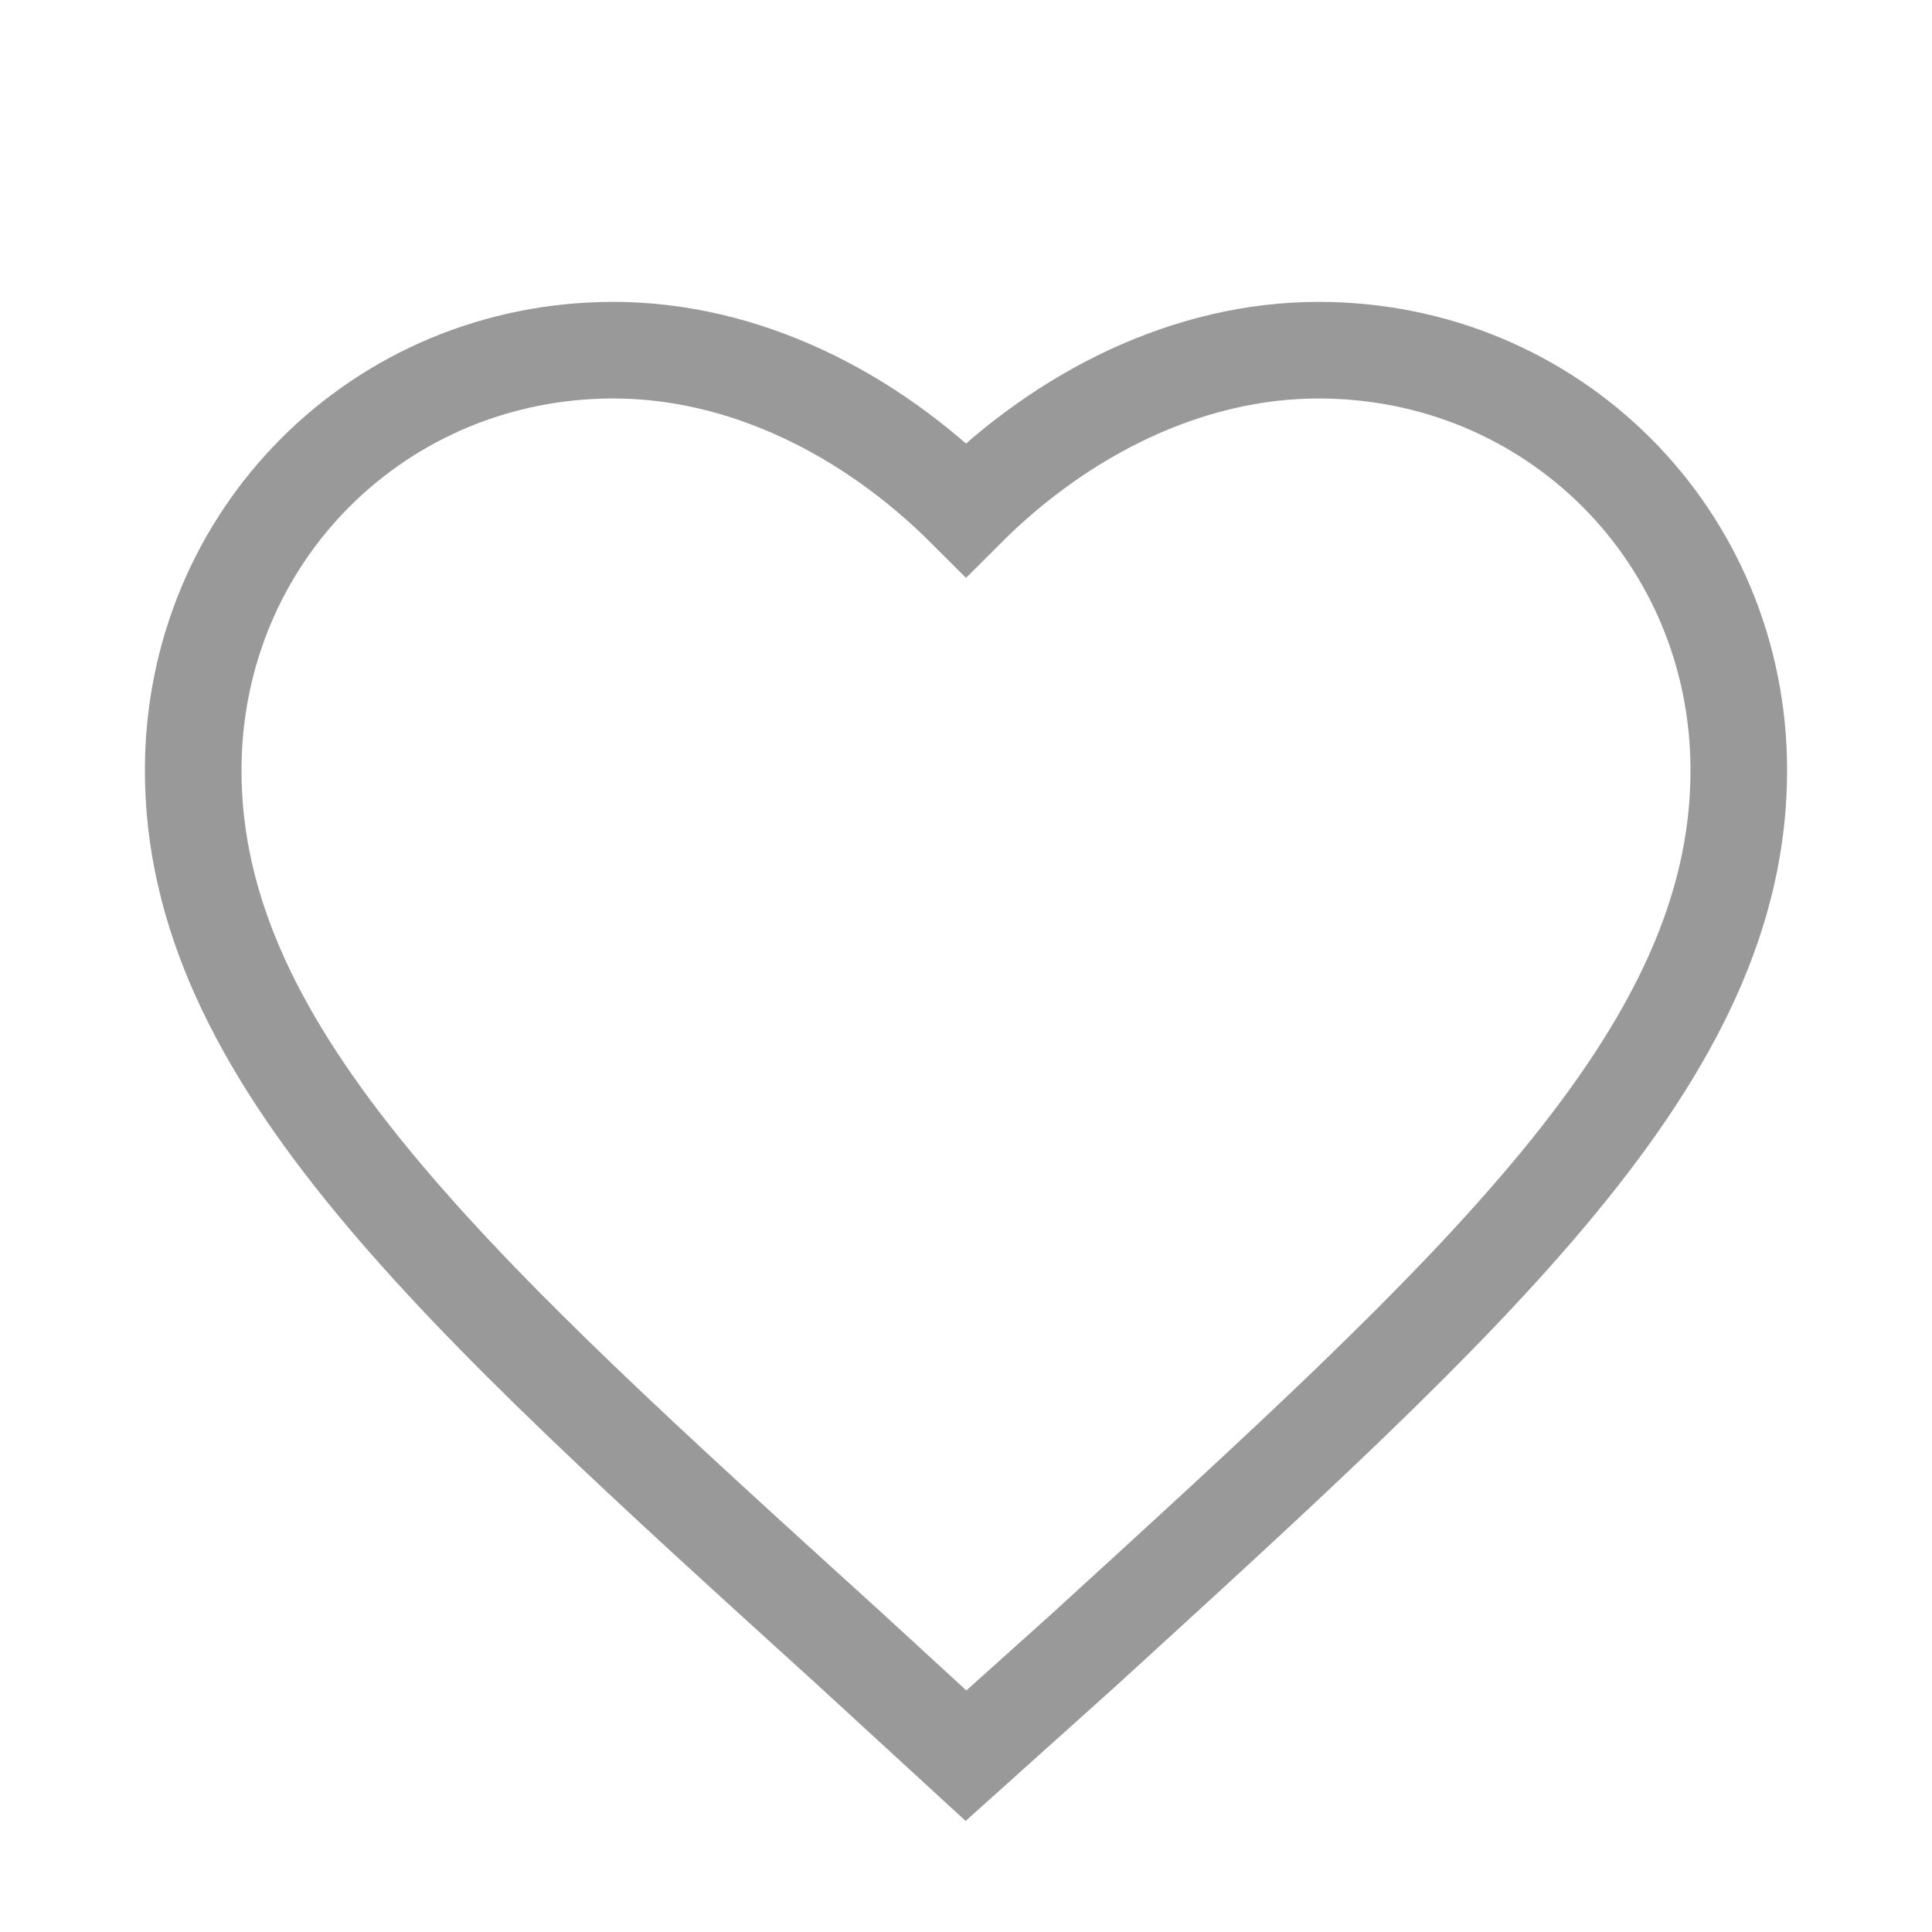 <svg width="40" height="40" viewBox="0 0 40 40" fill="none" xmlns="http://www.w3.org/2000/svg">
  <path d="M20 36.35L17.55 34.1C9.4 26.7 4 21.85 4 15.95C4 11.1 7.85 7.25 12.7 7.25C15.4 7.25 18 8.55 20 10.55C22 8.55 24.6 7.25 27.3 7.25C32.15 7.25 36 11.1 36 15.95C36 21.85 30.6 26.7 22.45 34.15L20 36.35Z" stroke="#999" stroke-width="2" fill="none"/>
</svg>
